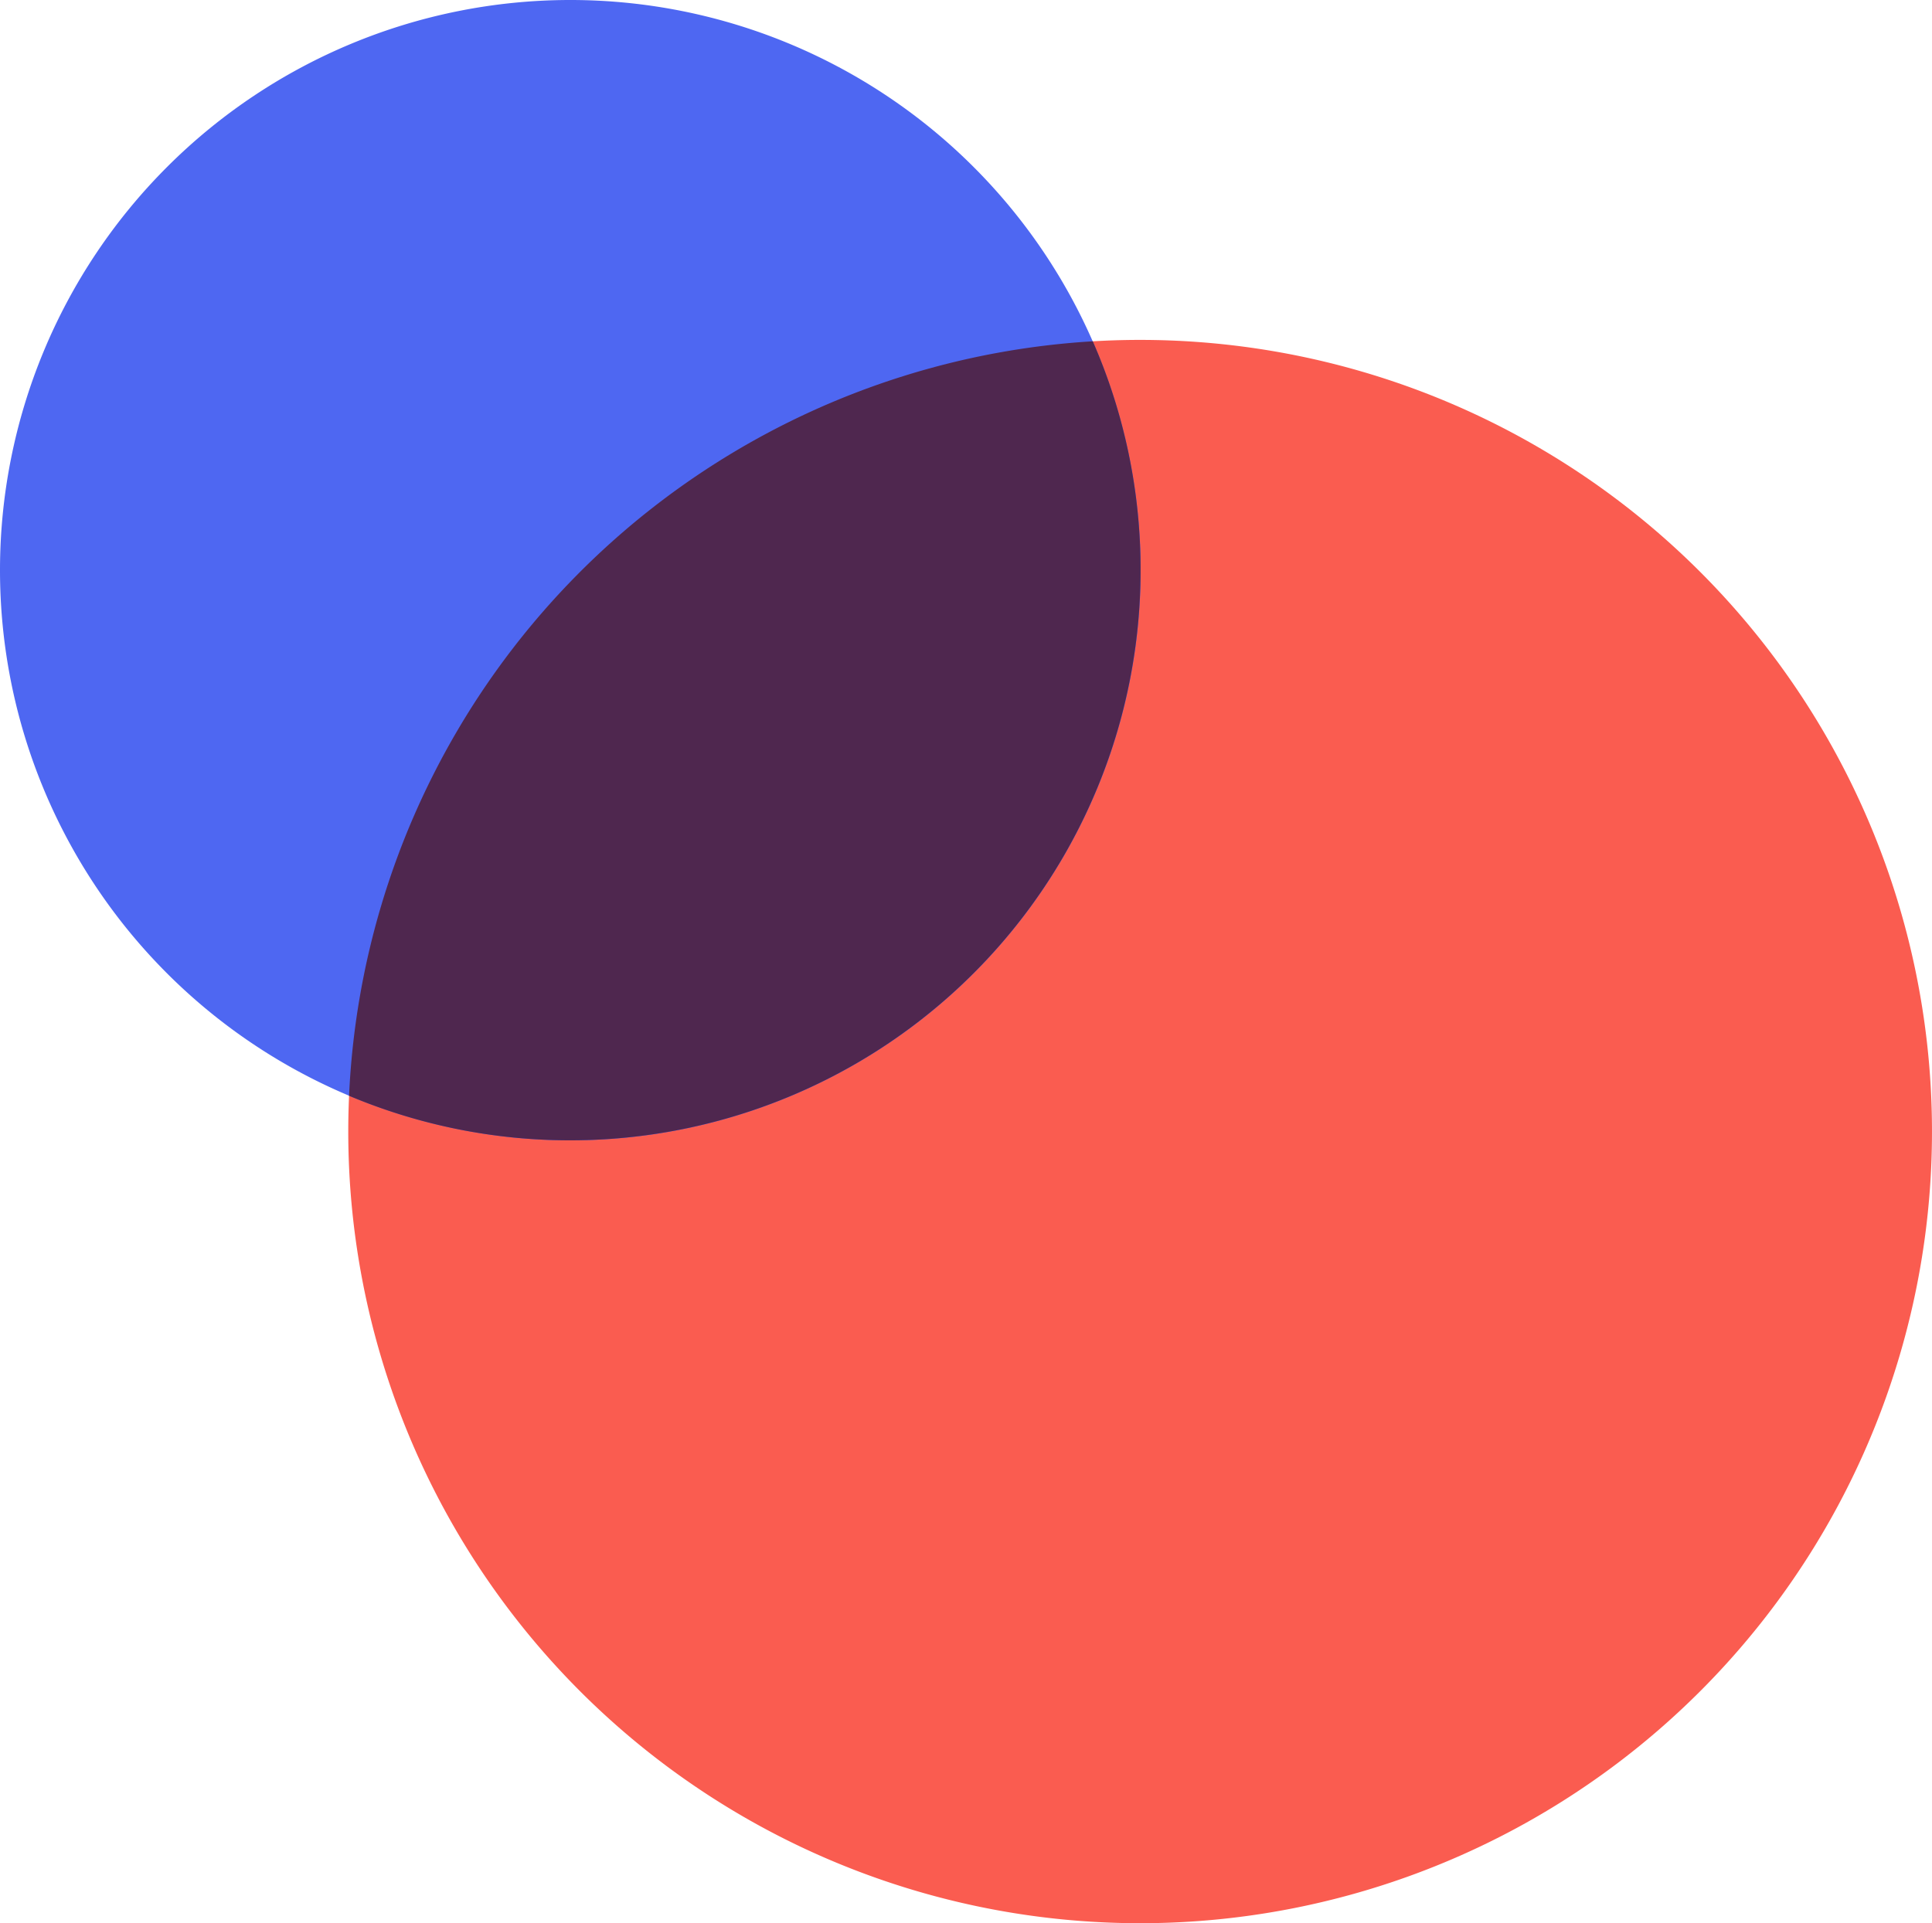 <svg xmlns="http://www.w3.org/2000/svg" width="174.118" height="173.372" viewBox="0 0 174.118 173.372">
  <g id="Group_1118" data-name="Group 1118" transform="translate(0 -63.132)" style="isolation: isolate">
    <path id="Path_186" data-name="Path 186" d="M71.365,0A71.365,71.365,0,1,1,0,71.365,71.365,71.365,0,0,1,71.365,0Z" transform="translate(31.387 93.773)" fill="#fa5c50"/>
    <path id="Path_195" data-name="Path 195" d="M51.4,0A51.4,51.4,0,1,1,0,51.4,51.4,51.4,0,0,1,51.4,0Z" transform="translate(0 63.132)" fill="#4e67f2"/>
    <path id="Intersection_1" data-name="Intersection 1" d="M-5050.542,732.181a71.374,71.374,0,0,1,67.026-68.014,51.21,51.21,0,0,1,4.308,20.628,51.4,51.4,0,0,1-51.4,51.4A51.239,51.239,0,0,1-5050.542,732.181Z" transform="translate(5082 -570.268)" fill="#4f274f"/>
  </g>
</svg>
